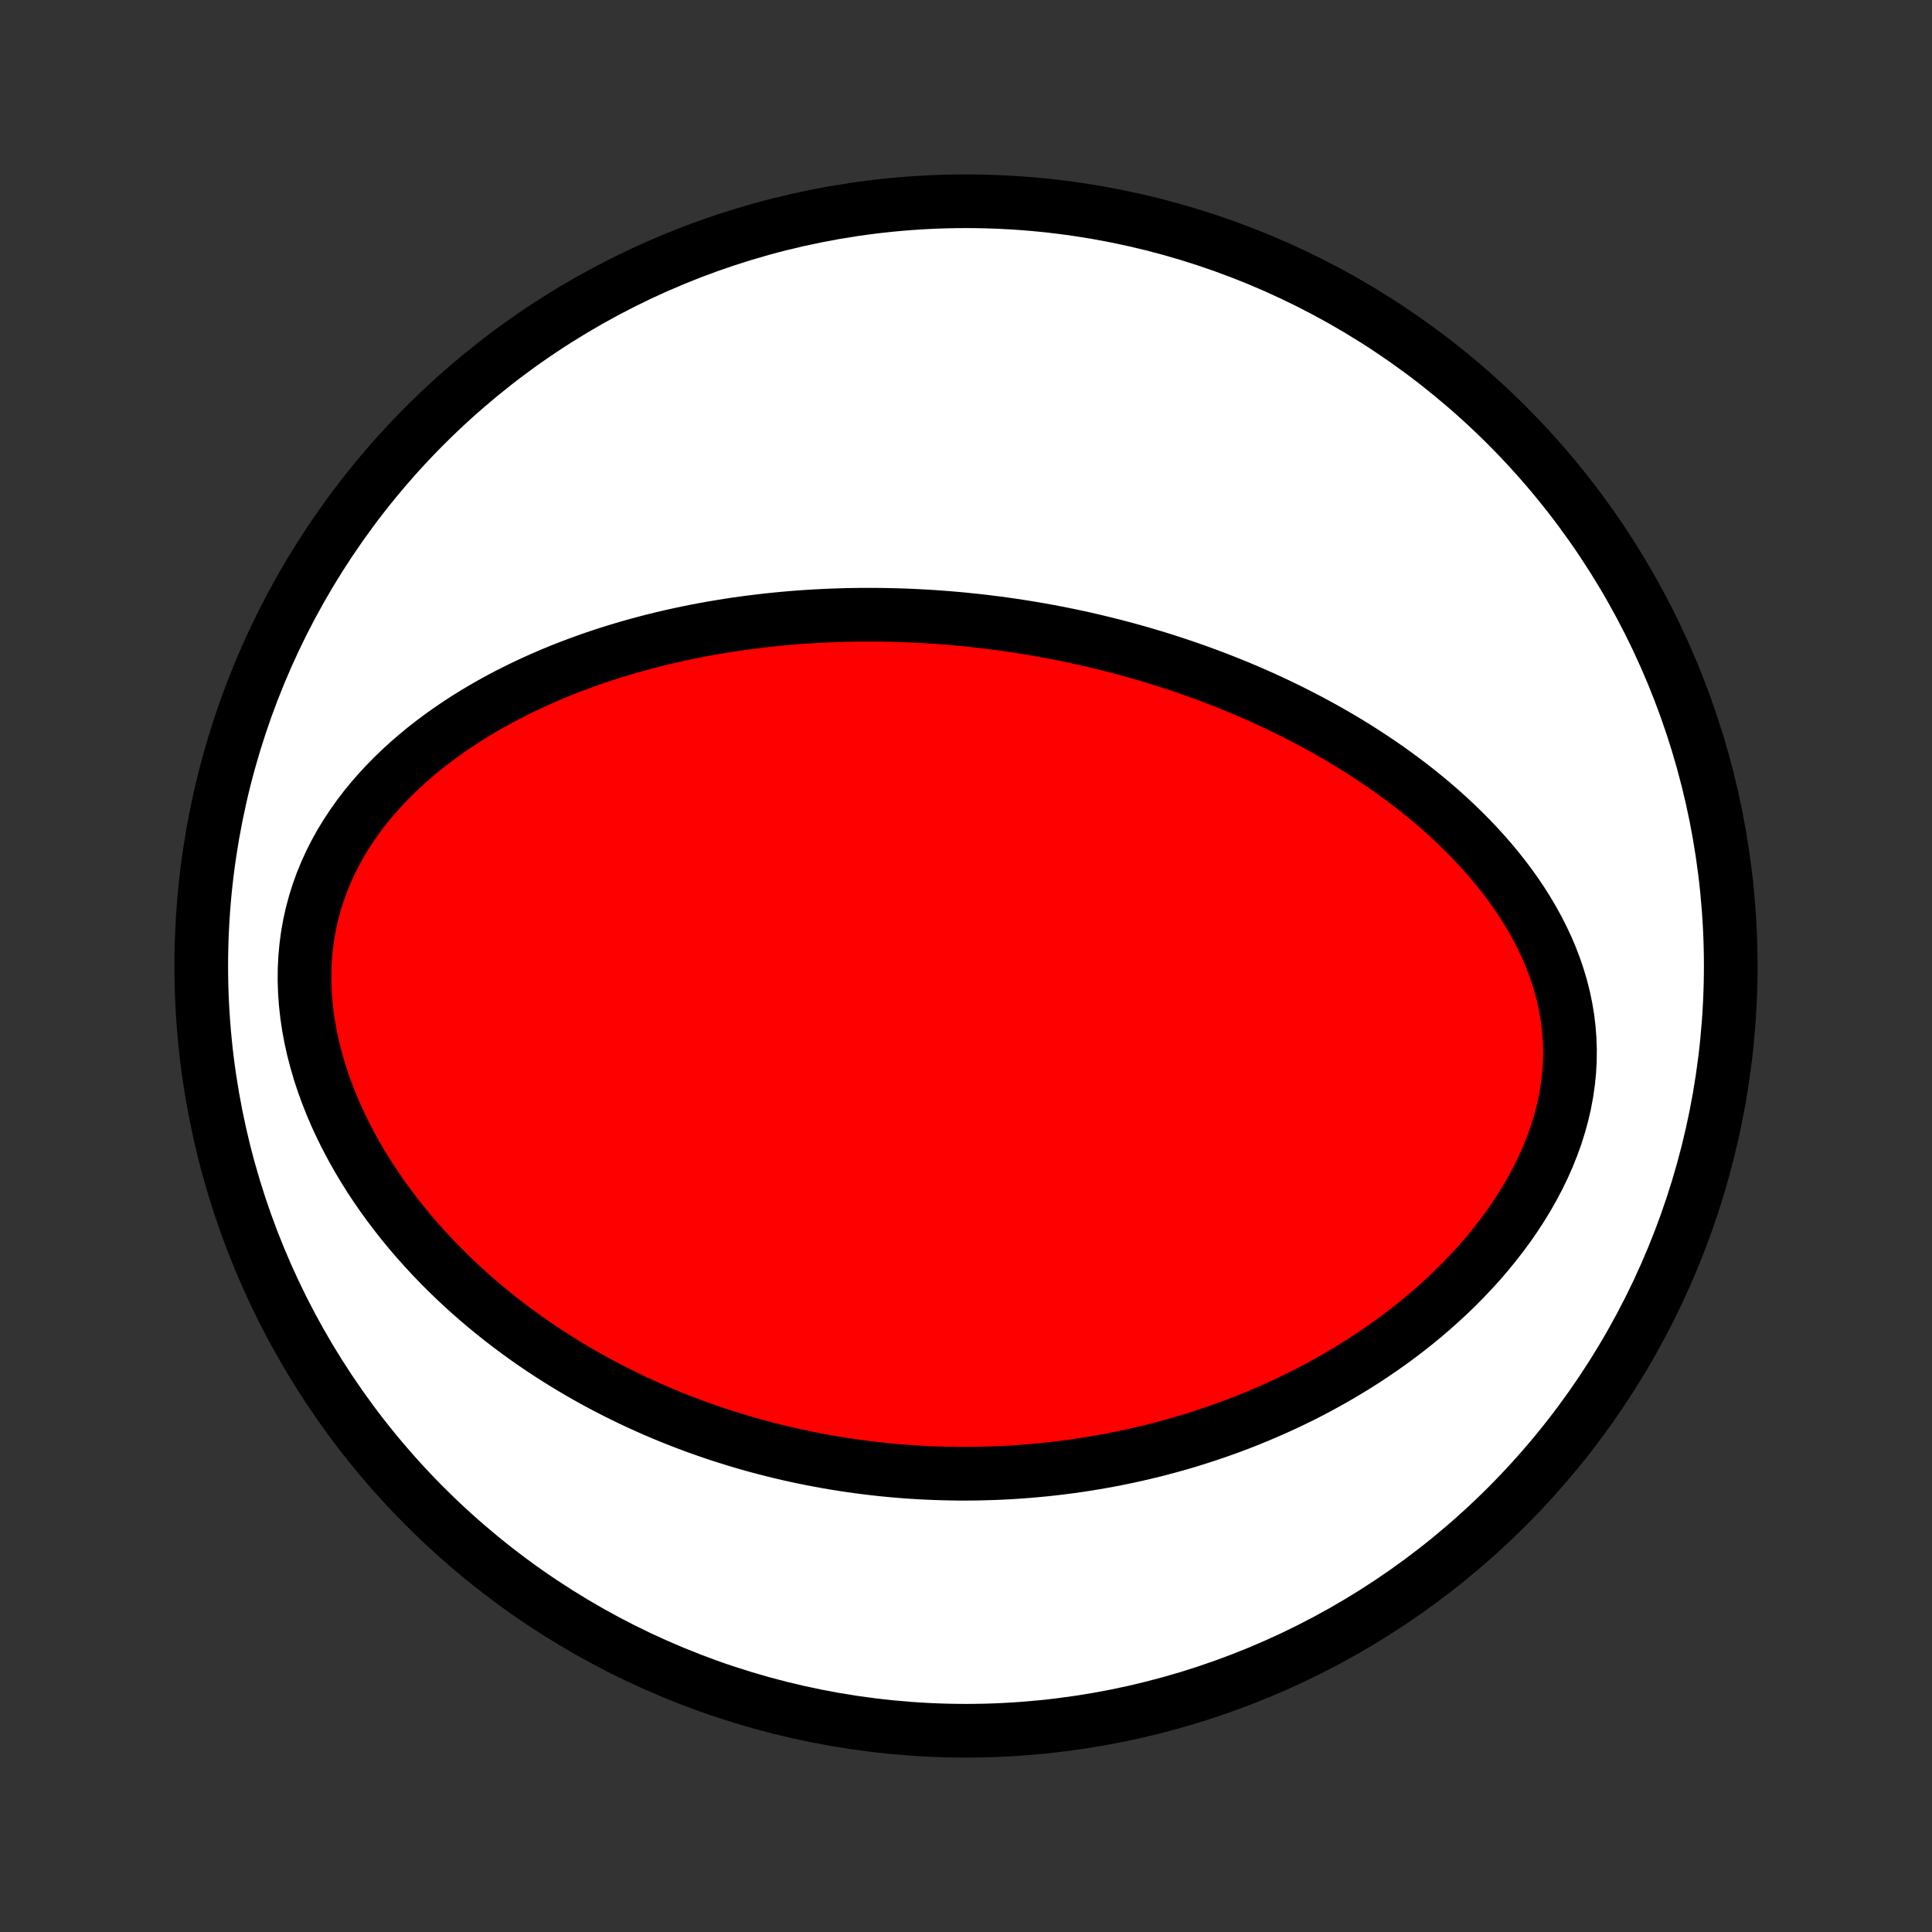 <?xml version="1.0" encoding="utf-8" standalone="no"?>
<!DOCTYPE svg PUBLIC "-//W3C//DTD SVG 1.1//EN"
  "http://www.w3.org/Graphics/SVG/1.1/DTD/svg11.dtd">
<!-- Created with matplotlib (http://matplotlib.org/) -->
<svg height="72pt" version="1.1" viewBox="0 0 72 72" width="72pt" xmlns="http://www.w3.org/2000/svg" xmlns:xlink="http://www.w3.org/1999/xlink">
 <rect x="0" y="0" width="72" height="72" fill="#333333" stroke="none"/>
 <defs>
  <style type="text/css">
*{stroke-linecap:butt;stroke-linejoin:round;}
  </style>
 </defs>
 <g id="figure_1">
  <g id="patch_1">
   <path d="
M0 72
L72 72
L72 0
L0 0
z
" style="fill:none;"/>
  </g>
  <g id="axes_1">
   <g id="PatchCollection_1">
    <defs>
     <path d="
M36 -7.5
C43.558 -7.5 50.808 -10.503 56.153 -15.848
C61.497 -21.192 64.5 -28.442 64.5 -36
C64.5 -43.558 61.497 -50.808 56.153 -56.153
C50.808 -61.497 43.558 -64.5 36 -64.5
C28.442 -64.5 21.192 -61.497 15.848 -56.153
C10.503 -50.808 7.5 -43.558 7.5 -36
C7.5 -28.442 10.503 -21.192 15.848 -15.848
C21.192 -10.503 28.442 -7.5 36 -7.5
z
" id="C0_0_a811fe30f3"/>
     <path d="
M36.359 -48.873
L36.627 -48.843
L36.895 -48.81
L37.163 -48.776
L37.43 -48.74
L37.698 -48.702
L37.966 -48.661
L38.234 -48.619
L38.502 -48.575
L38.77 -48.528
L39.038 -48.48
L39.307 -48.429
L39.575 -48.377
L39.845 -48.322
L40.114 -48.265
L40.384 -48.206
L40.655 -48.144
L40.925 -48.08
L41.197 -48.014
L41.469 -47.946
L41.741 -47.875
L42.015 -47.802
L42.288 -47.726
L42.563 -47.648
L42.838 -47.566
L43.114 -47.483
L43.391 -47.397
L43.668 -47.307
L43.946 -47.215
L44.225 -47.121
L44.505 -47.023
L44.786 -46.922
L45.068 -46.818
L45.35 -46.711
L45.633 -46.6
L45.917 -46.487
L46.202 -46.37
L46.488 -46.249
L46.774 -46.125
L47.061 -45.997
L47.349 -45.865
L47.638 -45.729
L47.927 -45.59
L48.217 -45.446
L48.508 -45.298
L48.799 -45.146
L49.09 -44.989
L49.382 -44.828
L49.674 -44.663
L49.966 -44.493
L50.258 -44.318
L50.55 -44.138
L50.842 -43.952
L51.133 -43.762
L51.424 -43.567
L51.714 -43.366
L52.003 -43.159
L52.291 -42.947
L52.578 -42.73
L52.863 -42.506
L53.146 -42.276
L53.427 -42.041
L53.706 -41.799
L53.982 -41.551
L54.254 -41.297
L54.523 -41.036
L54.788 -40.769
L55.049 -40.495
L55.305 -40.214
L55.556 -39.927
L55.801 -39.633
L56.039 -39.332
L56.271 -39.025
L56.495 -38.711
L56.711 -38.39
L56.918 -38.062
L57.116 -37.728
L57.304 -37.387
L57.48 -37.04
L57.646 -36.687
L57.799 -36.327
L57.938 -35.962
L58.064 -35.591
L58.176 -35.215
L58.273 -34.834
L58.353 -34.449
L58.418 -34.059
L58.465 -33.666
L58.496 -33.27
L58.509 -32.871
L58.504 -32.471
L58.482 -32.069
L58.441 -31.667
L58.383 -31.265
L58.308 -30.863
L58.215 -30.463
L58.106 -30.065
L57.981 -29.669
L57.839 -29.277
L57.683 -28.888
L57.513 -28.504
L57.328 -28.125
L57.131 -27.75
L56.922 -27.382
L56.7 -27.019
L56.469 -26.663
L56.227 -26.313
L55.975 -25.971
L55.715 -25.635
L55.447 -25.306
L55.172 -24.985
L54.889 -24.672
L54.6 -24.366
L54.306 -24.068
L54.007 -23.777
L53.702 -23.495
L53.394 -23.22
L53.082 -22.952
L52.766 -22.692
L52.448 -22.44
L52.127 -22.195
L51.803 -21.958
L51.478 -21.729
L51.151 -21.506
L50.823 -21.29
L50.494 -21.082
L50.164 -20.881
L49.833 -20.686
L49.502 -20.498
L49.17 -20.316
L48.839 -20.141
L48.508 -19.972
L48.177 -19.81
L47.846 -19.653
L47.516 -19.503
L47.186 -19.358
L46.857 -19.218
L46.529 -19.084
L46.202 -18.956
L45.876 -18.833
L45.55 -18.715
L45.226 -18.602
L44.903 -18.494
L44.581 -18.39
L44.26 -18.291
L43.941 -18.197
L43.622 -18.108
L43.305 -18.023
L42.989 -17.941
L42.674 -17.865
L42.361 -17.792
L42.048 -17.723
L41.737 -17.658
L41.428 -17.597
L41.119 -17.54
L40.811 -17.486
L40.505 -17.436
L40.2 -17.389
L39.895 -17.346
L39.592 -17.307
L39.29 -17.27
L38.989 -17.237
L38.689 -17.208
L38.39 -17.181
L38.092 -17.158
L37.795 -17.137
L37.498 -17.12
L37.203 -17.106
L36.908 -17.095
L36.614 -17.087
L36.32 -17.081
L36.028 -17.079
L35.735 -17.079
L35.444 -17.083
L35.153 -17.089
L34.862 -17.098
L34.572 -17.11
L34.282 -17.125
L33.993 -17.142
L33.703 -17.163
L33.415 -17.186
L33.126 -17.212
L32.838 -17.241
L32.549 -17.273
L32.261 -17.308
L31.973 -17.345
L31.685 -17.386
L31.397 -17.429
L31.109 -17.475
L30.821 -17.524
L30.532 -17.577
L30.244 -17.632
L29.955 -17.69
L29.666 -17.752
L29.377 -17.816
L29.087 -17.884
L28.798 -17.955
L28.507 -18.029
L28.217 -18.106
L27.926 -18.187
L27.634 -18.272
L27.343 -18.36
L27.05 -18.451
L26.757 -18.546
L26.464 -18.645
L26.17 -18.747
L25.876 -18.853
L25.581 -18.964
L25.285 -19.078
L24.989 -19.196
L24.693 -19.319
L24.396 -19.445
L24.098 -19.577
L23.8 -19.712
L23.502 -19.852
L23.203 -19.997
L22.903 -20.147
L22.604 -20.301
L22.303 -20.461
L22.003 -20.625
L21.703 -20.795
L21.402 -20.97
L21.101 -21.151
L20.8 -21.337
L20.5 -21.529
L20.199 -21.727
L19.899 -21.93
L19.599 -22.14
L19.3 -22.356
L19.002 -22.578
L18.704 -22.807
L18.408 -23.042
L18.112 -23.284
L17.819 -23.532
L17.526 -23.788
L17.236 -24.05
L16.948 -24.32
L16.663 -24.596
L16.38 -24.88
L16.1 -25.171
L15.823 -25.47
L15.55 -25.775
L15.281 -26.089
L15.017 -26.409
L14.757 -26.738
L14.503 -27.073
L14.254 -27.416
L14.012 -27.766
L13.776 -28.123
L13.548 -28.488
L13.327 -28.859
L13.115 -29.237
L12.911 -29.622
L12.717 -30.012
L12.533 -30.409
L12.36 -30.811
L12.199 -31.218
L12.049 -31.63
L11.912 -32.046
L11.789 -32.466
L11.679 -32.889
L11.584 -33.314
L11.505 -33.741
L11.441 -34.169
L11.393 -34.598
L11.362 -35.026
L11.348 -35.454
L11.351 -35.879
L11.372 -36.301
L11.41 -36.72
L11.465 -37.135
L11.538 -37.545
L11.628 -37.949
L11.735 -38.347
L11.858 -38.739
L11.997 -39.123
L12.152 -39.499
L12.32 -39.868
L12.503 -40.228
L12.699 -40.58
L12.908 -40.922
L13.128 -41.256
L13.359 -41.581
L13.6 -41.897
L13.851 -42.204
L14.11 -42.501
L14.377 -42.79
L14.652 -43.07
L14.933 -43.34
L15.22 -43.603
L15.513 -43.856
L15.81 -44.101
L16.112 -44.338
L16.418 -44.567
L16.727 -44.787
L17.039 -45
L17.354 -45.206
L17.671 -45.403
L17.99 -45.594
L18.31 -45.777
L18.631 -45.954
L18.954 -46.123
L19.277 -46.286
L19.6 -46.443
L19.924 -46.594
L20.248 -46.738
L20.571 -46.877
L20.894 -47.01
L21.217 -47.137
L21.539 -47.259
L21.86 -47.376
L22.181 -47.488
L22.5 -47.595
L22.819 -47.697
L23.136 -47.794
L23.452 -47.887
L23.767 -47.975
L24.08 -48.06
L24.392 -48.14
L24.703 -48.216
L25.012 -48.288
L25.32 -48.357
L25.626 -48.421
L25.931 -48.483
L26.234 -48.54
L26.536 -48.595
L26.837 -48.646
L27.136 -48.694
L27.433 -48.739
L27.729 -48.781
L28.023 -48.819
L28.317 -48.855
L28.608 -48.889
L28.899 -48.919
L29.188 -48.947
L29.476 -48.972
L29.762 -48.995
L30.047 -49.015
L30.331 -49.032
L30.614 -49.048
L30.896 -49.061
L31.177 -49.071
L31.456 -49.08
L31.735 -49.086
L32.012 -49.09
L32.289 -49.091
L32.565 -49.091
L32.84 -49.089
L33.114 -49.084
L33.387 -49.077
L33.66 -49.069
L33.932 -49.058
L34.204 -49.045
L34.474 -49.031
L34.745 -49.014
L35.015 -48.995
L35.284 -48.975
L35.553 -48.952
L35.822 -48.928
z
" id="C0_1_c461960003"/>
    </defs>
    <g clip-path="url(#p1bffca34e9)">
     <use style="fill:#ffffff;stroke:#000000;stroke-width:2.0;" x="0.0" xlink:href="#C0_0_a811fe30f3" y="72.0"/>
    </g>
    <g clip-path="url(#p1bffca34e9)">
     <use style="fill:#ff0000;stroke:#000000;stroke-width:2.0;" x="0.0" xlink:href="#C0_1_c461960003" y="72.0"/>
    </g>
   </g>
  </g>
 </g>
 <defs>
  <clipPath id="p1bffca34e9">
   <rect height="72.0" width="72.0" x="0.0" y="0.0"/>
  </clipPath>
 </defs>
</svg>
